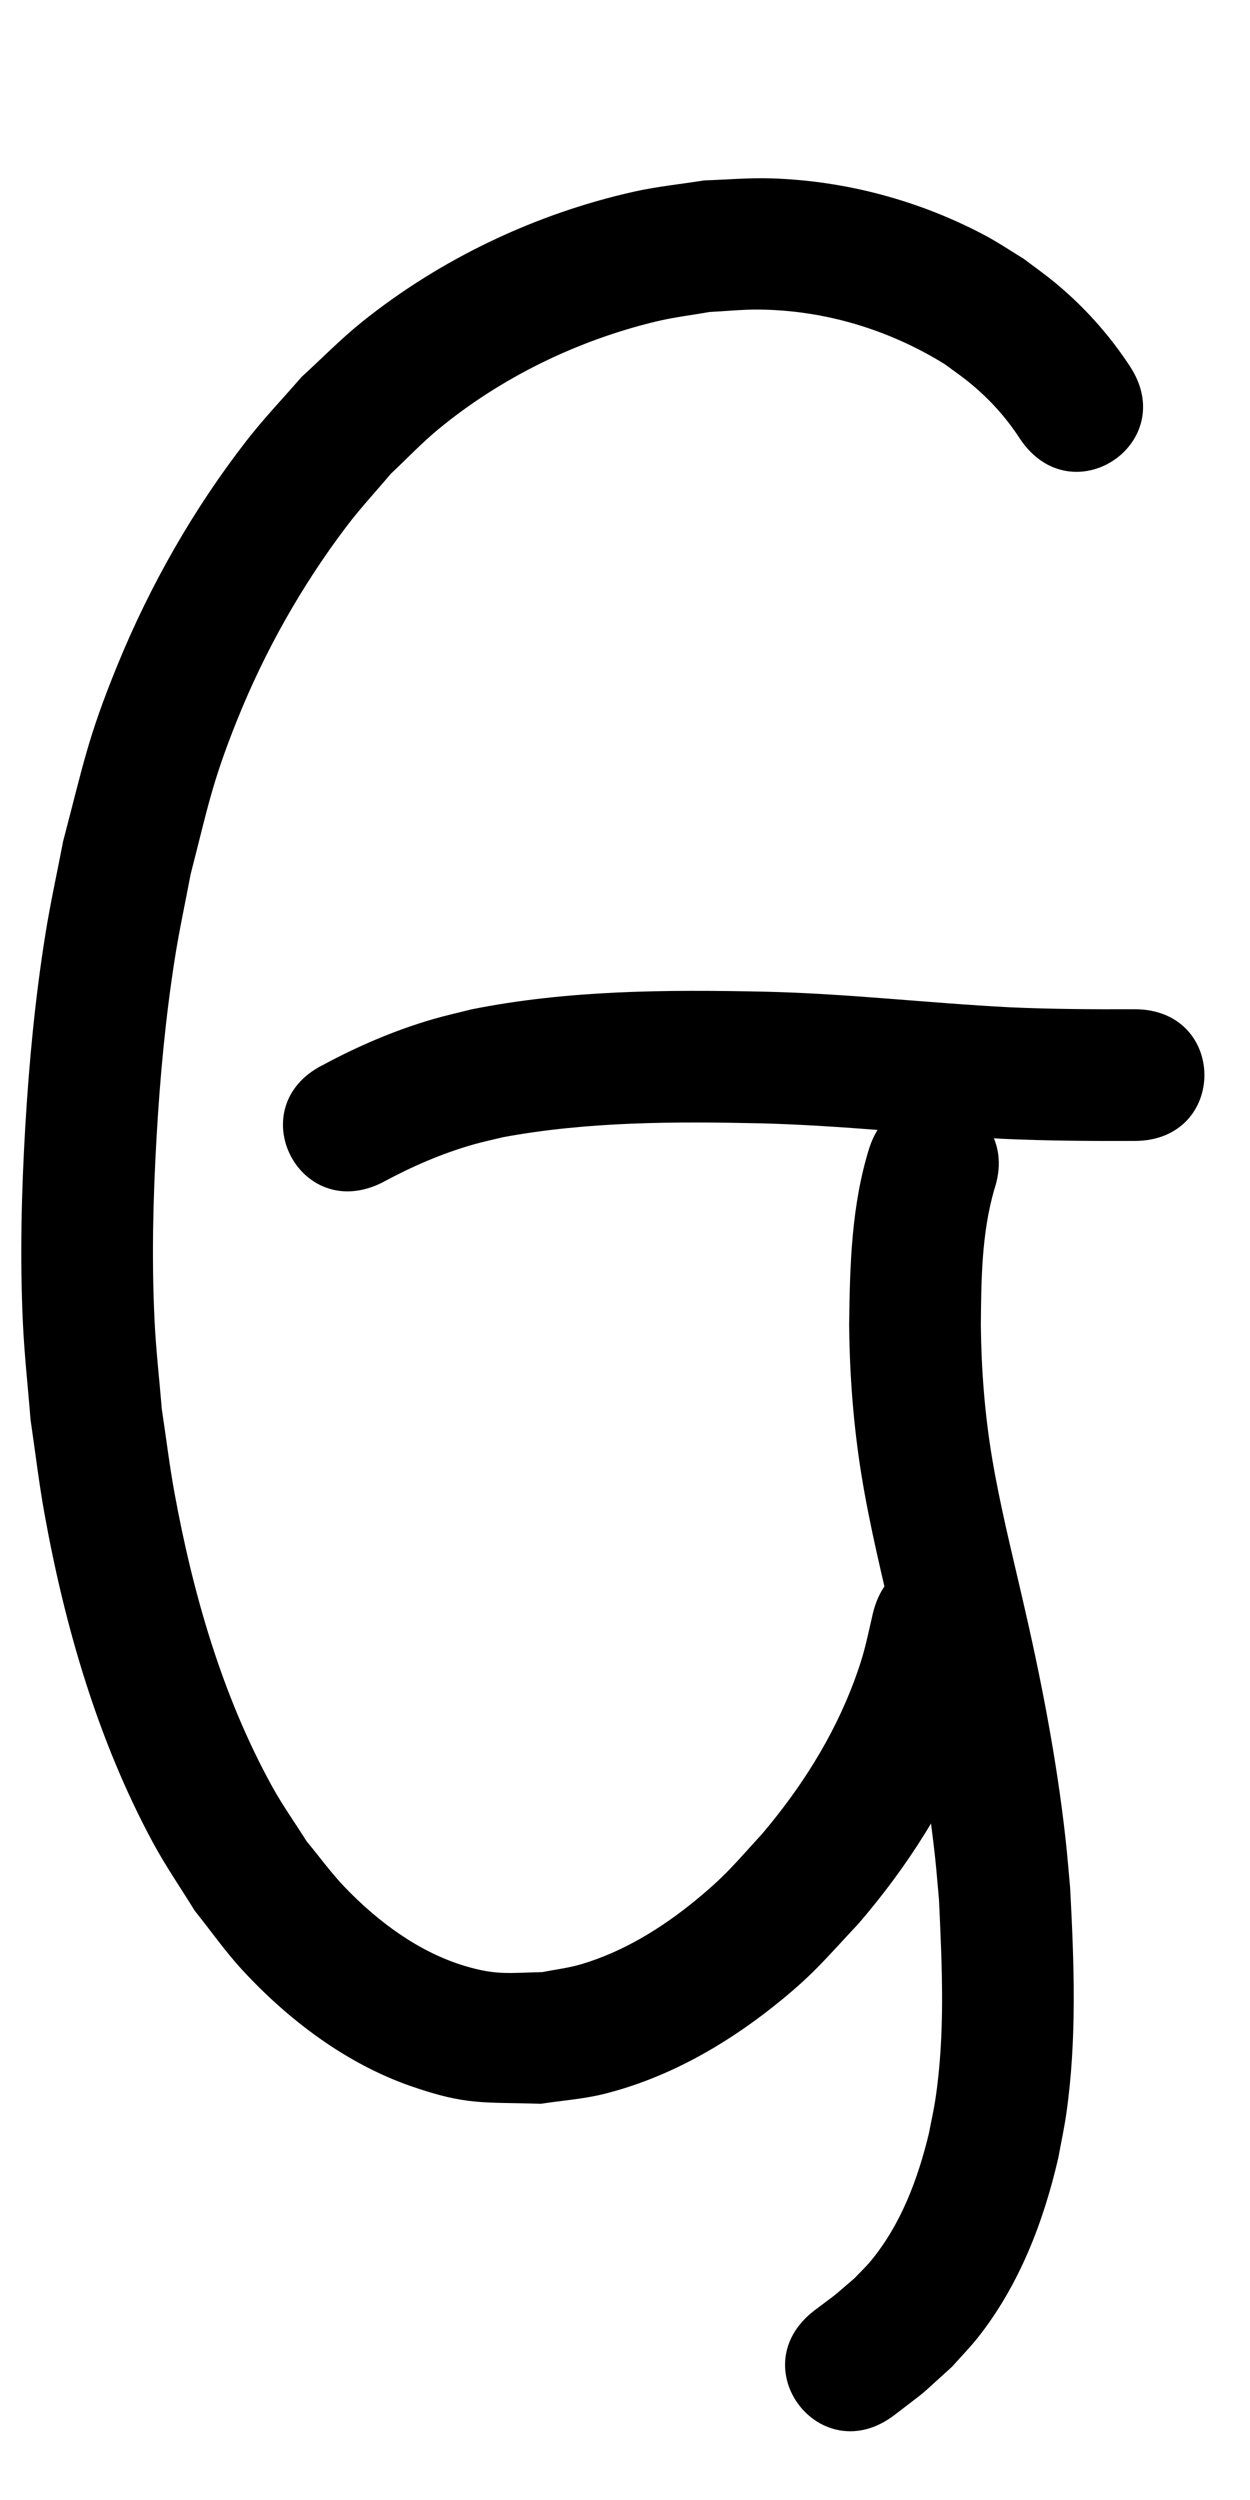 <?xml version="1.0" ?>
<svg xmlns="http://www.w3.org/2000/svg" width="500" height="1000">
<path d="m 451.813,146.277 c -8.275,-12.579 -18.327,-23.765 -29.955,-33.351 -3.998,-3.296 -8.25,-6.273 -12.375,-9.41 -5.166,-3.125 -10.165,-6.542 -15.498,-9.374 -26.322,-13.975 -55.881,-21.899 -85.687,-22.801 -8.857,-0.268 -17.714,0.545 -26.572,0.817 -9.337,1.494 -18.782,2.425 -28.011,4.482 -39.343,8.769 -77.412,26.841 -108.865,52.089 -8.506,6.828 -16.136,14.682 -24.203,22.023 -7.304,8.453 -15.052,16.542 -21.911,25.36 -21.196,27.249 -38.704,57.977 -51.754,89.919 -11.953,29.256 -13.641,39.757 -21.715,70.39 -2.366,12.387 -5.102,24.708 -7.097,37.16 -4.112,25.666 -6.542,51.285 -8.068,77.224 -1.532,26.05 -2.162,52.31 -0.948,78.393 0.602,12.937 2.045,25.822 3.067,38.732 1.837,12.413 3.288,24.89 5.511,37.239 8.189,45.482 21.426,91.128 43.484,131.958 5.053,9.353 11.119,18.121 16.679,27.181 6.364,7.92 12.2,16.294 19.092,23.759 18.445,19.977 41.513,37.425 67.433,46.413 22.45,7.785 28.675,6.27 51.895,7.038 8.398,-1.307 16.947,-1.87 25.195,-3.922 24.761,-6.16 47.456,-18.895 67.354,-34.609 15.957,-12.602 20.775,-18.844 34.574,-33.579 19.451,-22.621 35.684,-47.934 46.483,-75.823 5.886,-15.2 6.743,-20.72 10.478,-36.027 8.651,-36.235 -42.592,-48.47 -51.244,-12.235 v 0 c -2.624,11.314 -3.364,16.052 -7.553,27.263 -8.387,22.45 -21.334,42.766 -36.787,60.991 -10.726,11.699 -14.393,16.546 -26.648,26.593 -13.479,11.051 -28.854,20.529 -45.677,25.52 -5.052,1.499 -10.328,2.099 -15.491,3.148 -13.107,0.271 -18.248,1.39 -31.092,-2.462 -18.436,-5.529 -34.956,-17.863 -48.089,-31.604 -5.462,-5.715 -10.105,-12.162 -15.157,-18.243 -4.633,-7.366 -9.707,-14.473 -13.9,-22.098 C 88.905,678.326 77.235,637.71 69.835,597.374 67.787,586.207 66.434,574.923 64.734,563.698 c -0.967,-11.766 -2.328,-23.506 -2.902,-35.297 -1.201,-24.652 -0.617,-48.841 0.792,-73.469 1.376,-24.044 3.575,-47.75 7.31,-71.55 1.77,-11.276 4.206,-22.438 6.309,-33.657 6.823,-26.446 8.462,-36.414 18.564,-61.596 11.073,-27.603 25.988,-54.108 43.985,-77.795 5.497,-7.235 11.709,-13.897 17.564,-20.846 6.334,-5.936 12.306,-12.283 19.002,-17.807 25.051,-20.665 55.536,-35.5 87.073,-43.083 7.02,-1.688 14.216,-2.53 21.324,-3.795 6.656,-0.326 13.303,-1.049 19.967,-0.977 26.251,0.284 51.845,8.032 74.105,21.802 3.025,2.238 6.133,4.369 9.076,6.715 8.285,6.602 15.354,14.308 21.104,23.202 20.697,30.975 64.502,1.706 43.805,-29.269 z"/>
<path d="m 152.836,473.054 c 11.7,-6.349 23.901,-11.686 36.733,-15.316 3.89,-1.101 7.855,-1.921 11.782,-2.882 33.996,-6.266 68.718,-6.276 103.152,-5.517 32.369,0.816 64.551,4.519 96.872,6.201 17.5,0.796 35.021,0.897 52.536,0.839 37.253,-0.124 37.078,-52.808 -0.175,-52.684 v 0 c -16.55,0.056 -33.105,-0.029 -49.641,-0.769 -32.848,-1.685 -65.553,-5.539 -98.456,-6.259 -39.115,-0.824 -78.572,-0.633 -117.093,7.085 -5.143,1.312 -10.332,2.454 -15.429,3.937 -15.238,4.434 -29.835,10.725 -43.799,18.222 -33.335,16.63 -9.816,63.773 23.519,47.143 z"/>
<path d="m 347.763,459.047 c -7.209,22.973 -7.808,46.869 -8.107,70.723 0.184,20.194 1.705,40.362 4.936,60.304 3.341,20.617 8.403,40.957 13.074,61.297 6.981,30.098 12.978,60.487 16.333,91.225 0.632,5.788 1.066,11.596 1.599,17.394 1.222,26.54 2.554,53.495 -1.467,79.886 -0.691,4.533 -1.718,9.008 -2.577,13.512 -4.398,18.22 -11.178,36.439 -23.29,51.052 -2.007,2.421 -4.314,4.576 -6.471,6.864 -10.321,8.834 -4.995,4.549 -15.989,12.843 -29.595,22.626 2.403,64.48 31.998,41.853 v 0 c 15.403,-11.892 7.696,-5.486 23.034,-19.324 3.466,-3.919 7.159,-7.649 10.399,-11.757 16.485,-20.898 26.218,-46.207 32.117,-71.916 1.044,-5.75 2.294,-11.466 3.133,-17.249 4.349,-29.972 3.157,-60.509 1.571,-90.632 -0.597,-6.38 -1.087,-12.772 -1.791,-19.141 -3.588,-32.477 -9.876,-64.596 -17.253,-96.404 -4.314,-18.779 -9.049,-37.565 -12.215,-56.585 -2.898,-17.407 -4.258,-35.019 -4.461,-52.658 0.157,-18.263 0.271,-36.899 5.395,-54.594 11.804,-35.334 -38.165,-52.027 -49.969,-16.694 z"/>
</svg>
